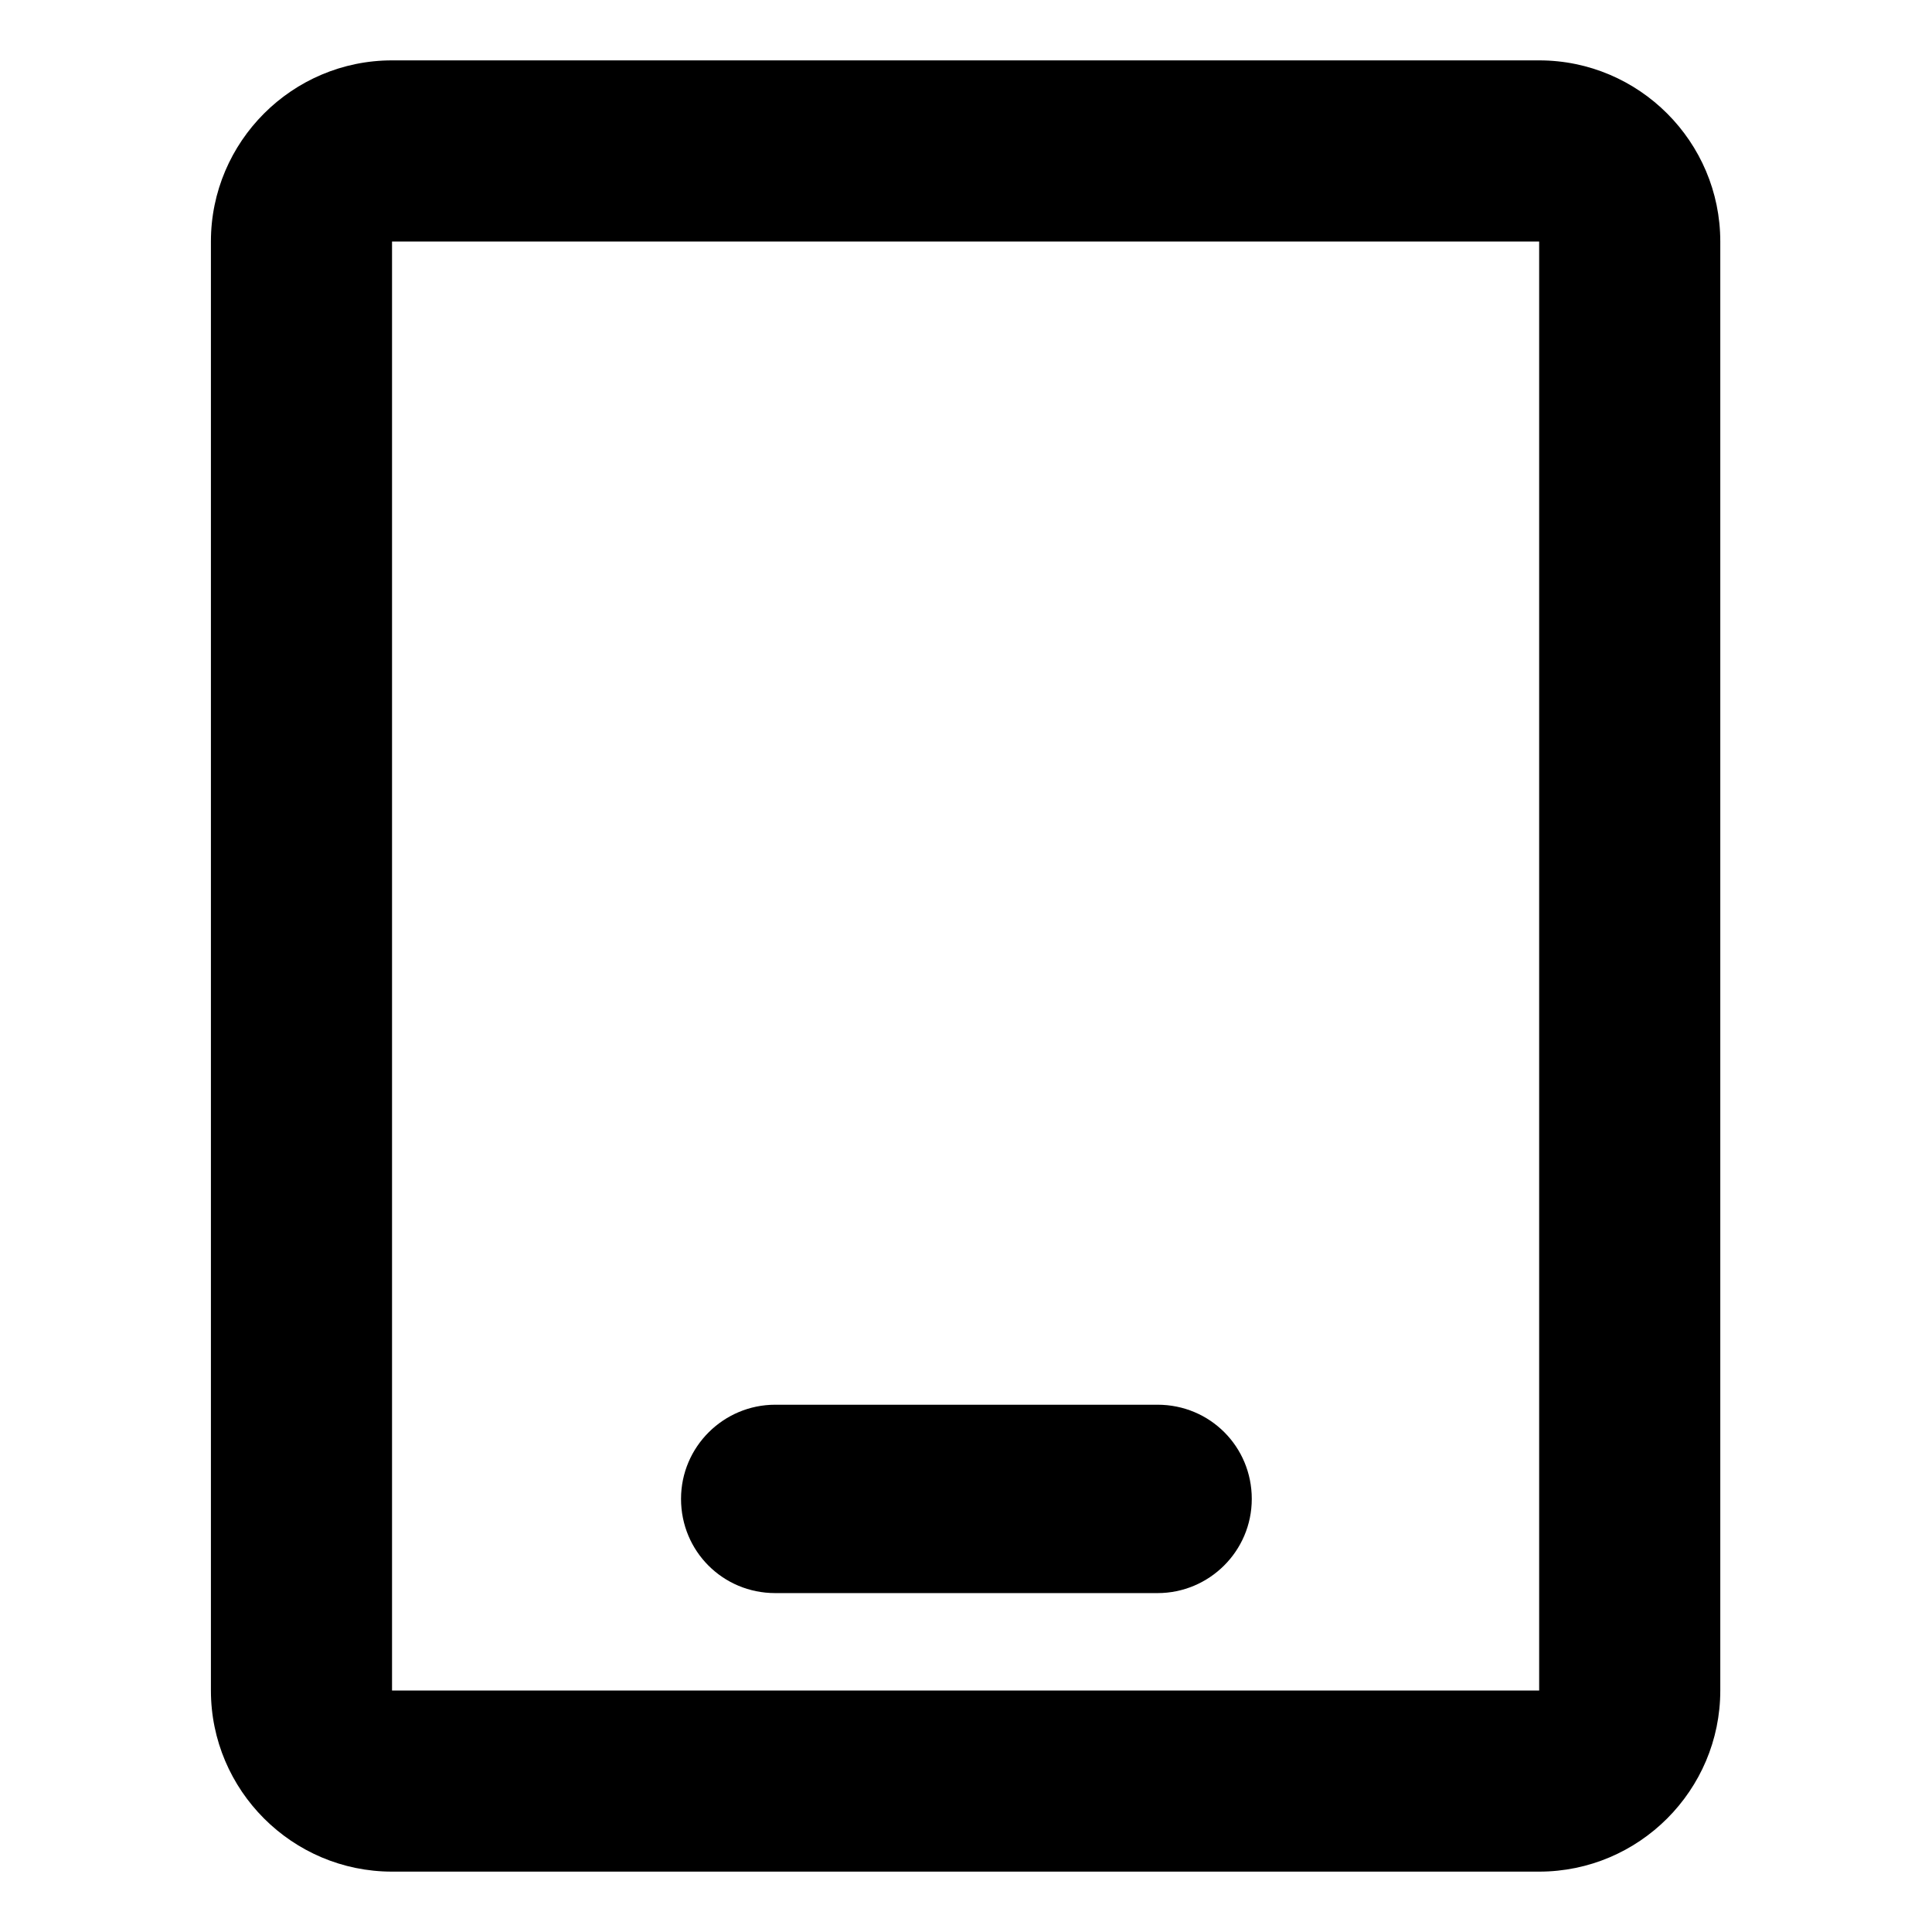 <?xml version="1.0" encoding="UTF-8"?>
<svg id="_图层_1" data-name="图层 1" xmlns="http://www.w3.org/2000/svg" viewBox="0 0 24 24">
  <path d="M19.12,.75H4.87c-1.24,0-2.25,1.01-2.25,2.25h0V21c0,1.24,1.01,2.25,2.25,2.25h14.25c1.24,0,2.25-1.01,2.25-2.25V3c0-1.24-1.01-2.25-2.25-2.25ZM4.87,3h14.25V21H4.87V3Z"/>
  <path d="M14.38,19.79c.64,0,1.17-.52,1.17-1.17s-.52-1.17-1.17-1.17h-4.75c-.64,0-1.17,.52-1.17,1.17s.52,1.17,1.17,1.17h4.75Z"/>
</svg>